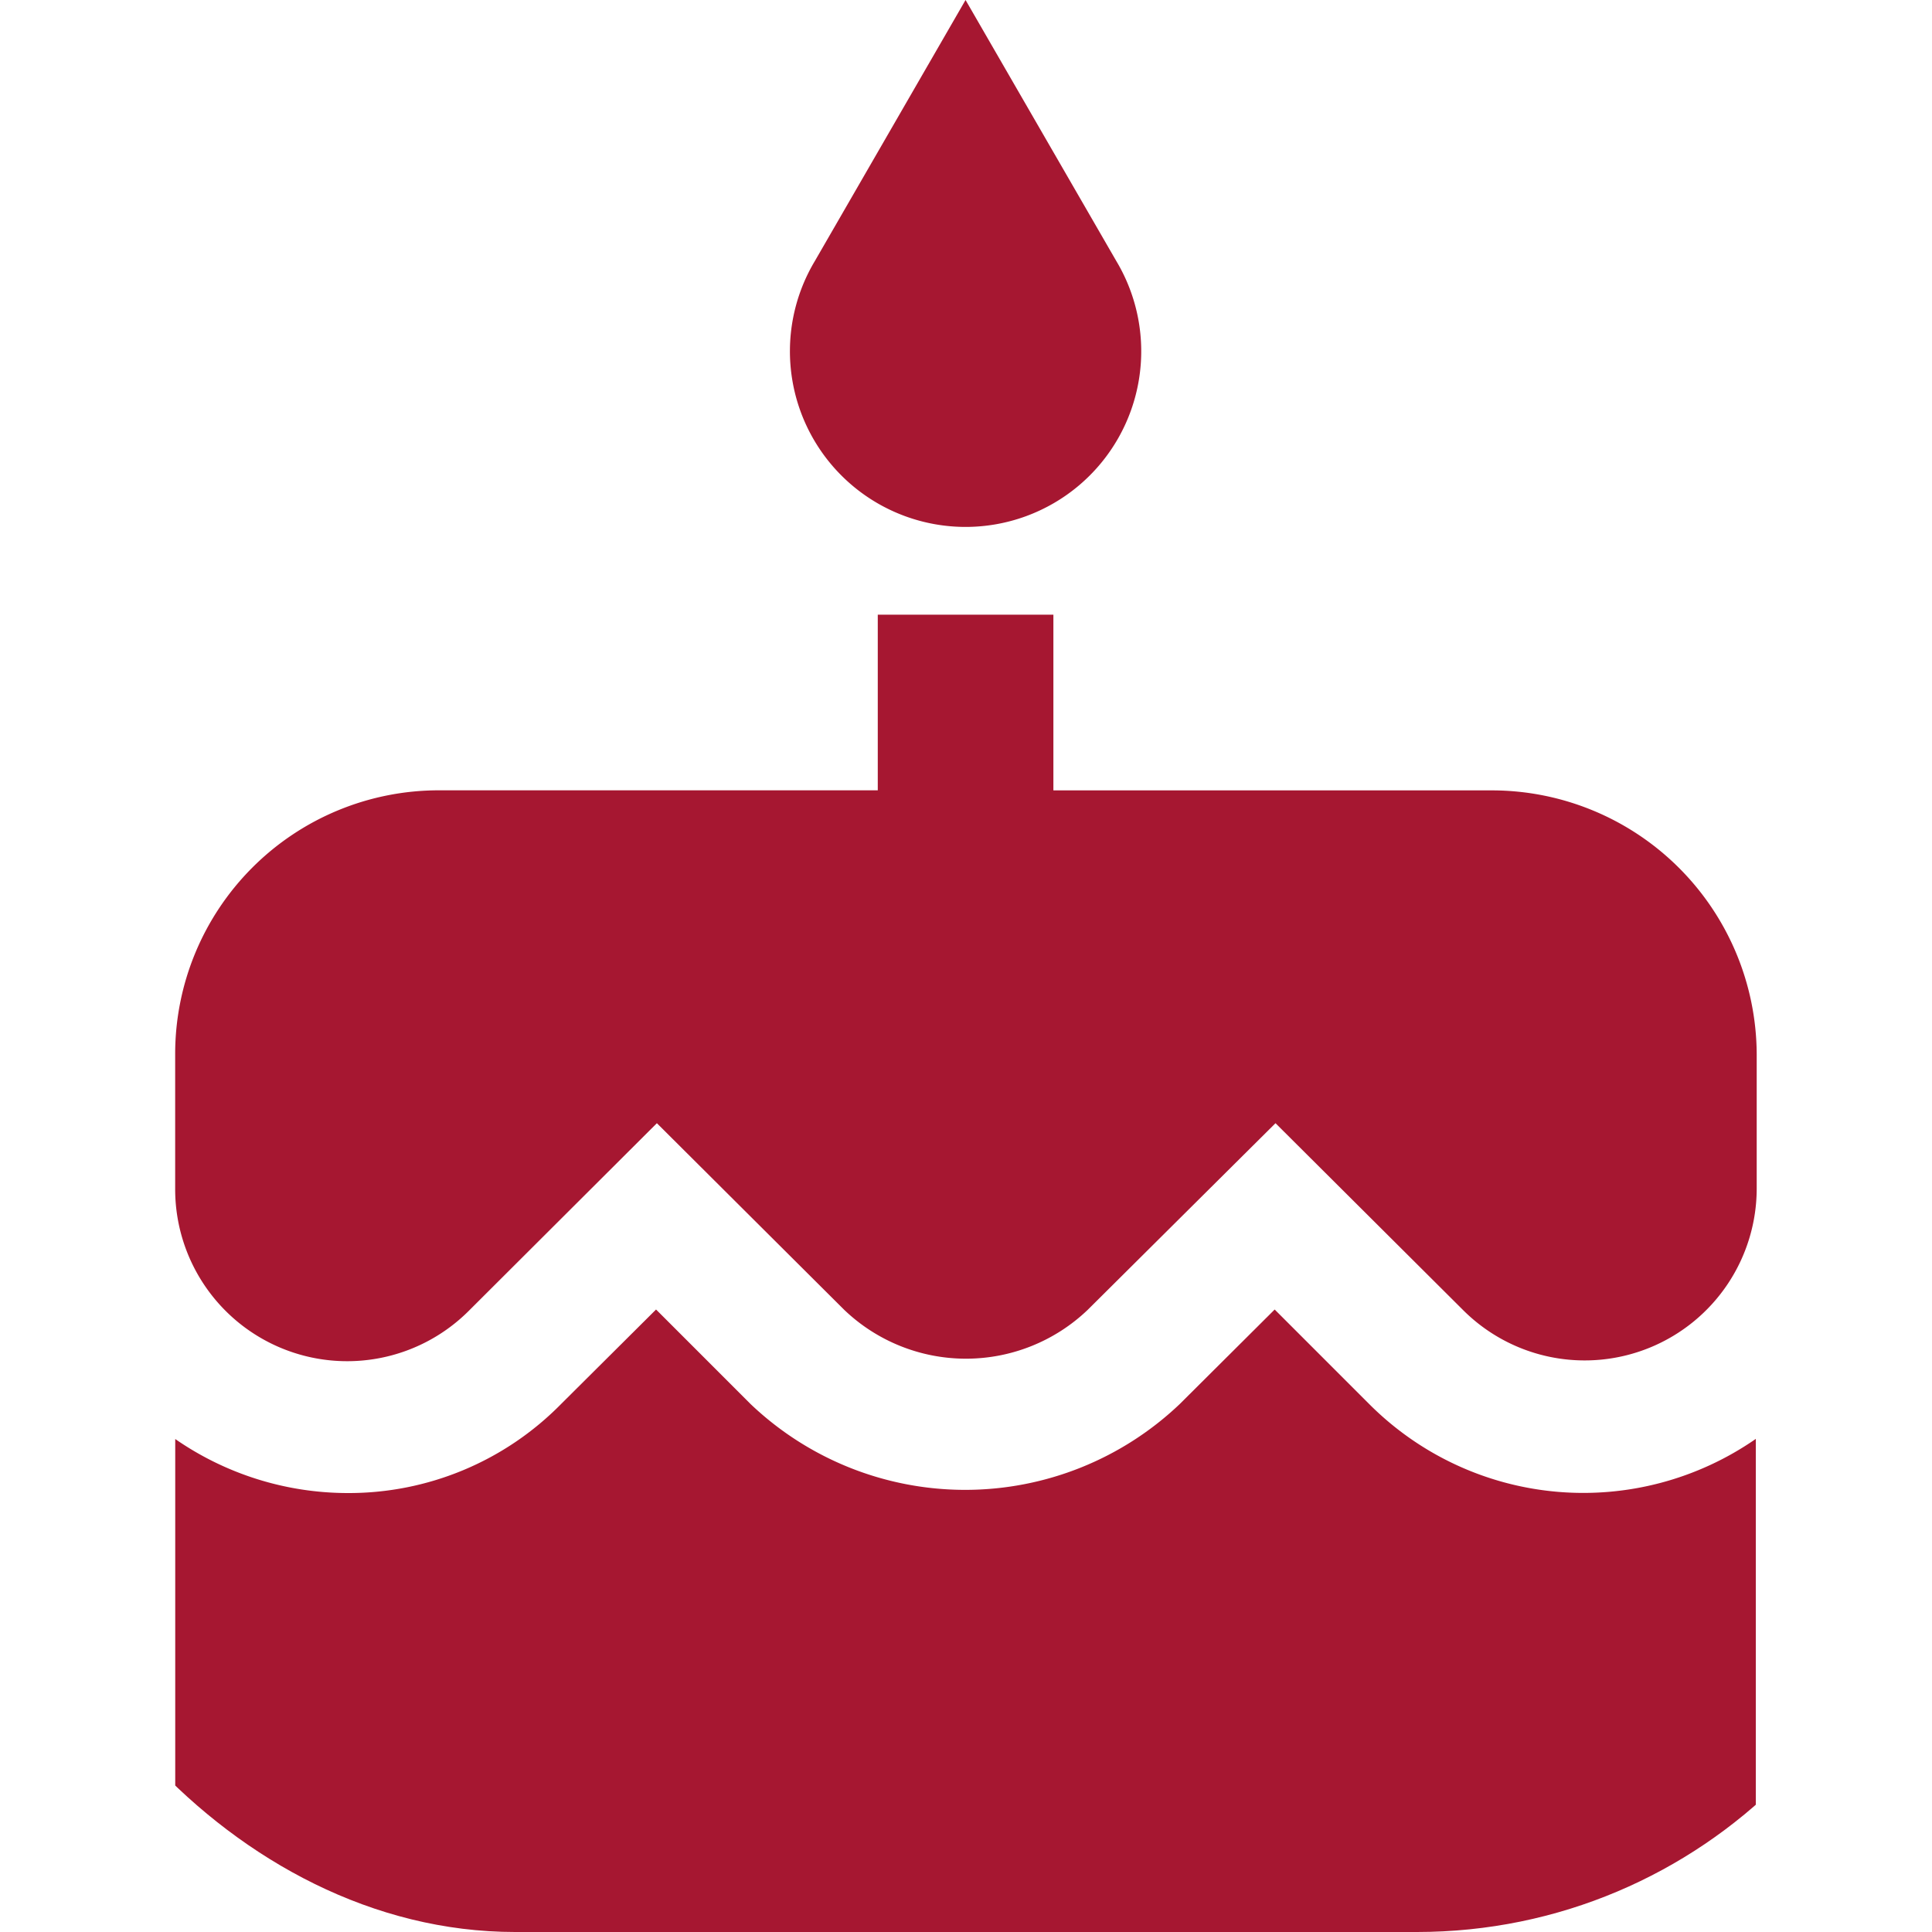 <svg xmlns="http://www.w3.org/2000/svg" xmlns:xlink="http://www.w3.org/1999/xlink" width="30" height="30" viewBox="0 0 30 30">
  <defs>
    <clipPath id="clip-path">
      <rect id="Retângulo_1019" data-name="Retângulo 1019" width="30" height="30" rx="8" transform="translate(0 4)" fill="#a61731"/>
    </clipPath>
  </defs>
  <g id="icon" transform="translate(0 -4)">
    <g id="Grupo_de_máscara_100" data-name="Grupo de máscara 100" clip-path="url(#clip-path)">
      <g id="cake" transform="translate(0 4)">
        <g id="Grupo_38662" data-name="Grupo 38662">
          <g id="Grupo_38661" data-name="Grupo 38661">
            <path id="Caminho_41388" data-name="Caminho 41388" d="M14.993,8.182A2.728,2.728,0,0,0,17.332,4.05L14.993,0,12.655,4.05a2.728,2.728,0,0,0,2.339,4.132Z" fill="#a61731"/>
            <path id="Caminho_41389" data-name="Caminho 41389" d="M23.175,12.273H16.357V9.545H13.63v2.727H6.811A4.094,4.094,0,0,0,2.72,16.364v2.1a2.671,2.671,0,0,0,4.561,1.889L10.2,17.441l2.911,2.9a2.735,2.735,0,0,0,3.777,0l2.918-2.9,2.911,2.9a2.671,2.671,0,0,0,4.561-1.889V16.364A4.115,4.115,0,0,0,23.175,12.273Z" fill="#a61731"/>
            <path id="Caminho_41390" data-name="Caminho 41390" d="M21.259,21.8h0l-1.466-1.466L18.321,21.8a4.832,4.832,0,0,1-6.668,0l-1.466-1.466L8.714,21.8a4.623,4.623,0,0,1-3.32,1.384,4.708,4.708,0,0,1-2.673-.839v6.293A1.368,1.368,0,0,0,4.084,30H25.9a1.368,1.368,0,0,0,1.364-1.364V22.343a4.695,4.695,0,0,1-6.007-.545Z" fill="#a61731"/>
          </g>
        </g>
      </g>
    </g>
  </g>
</svg>
